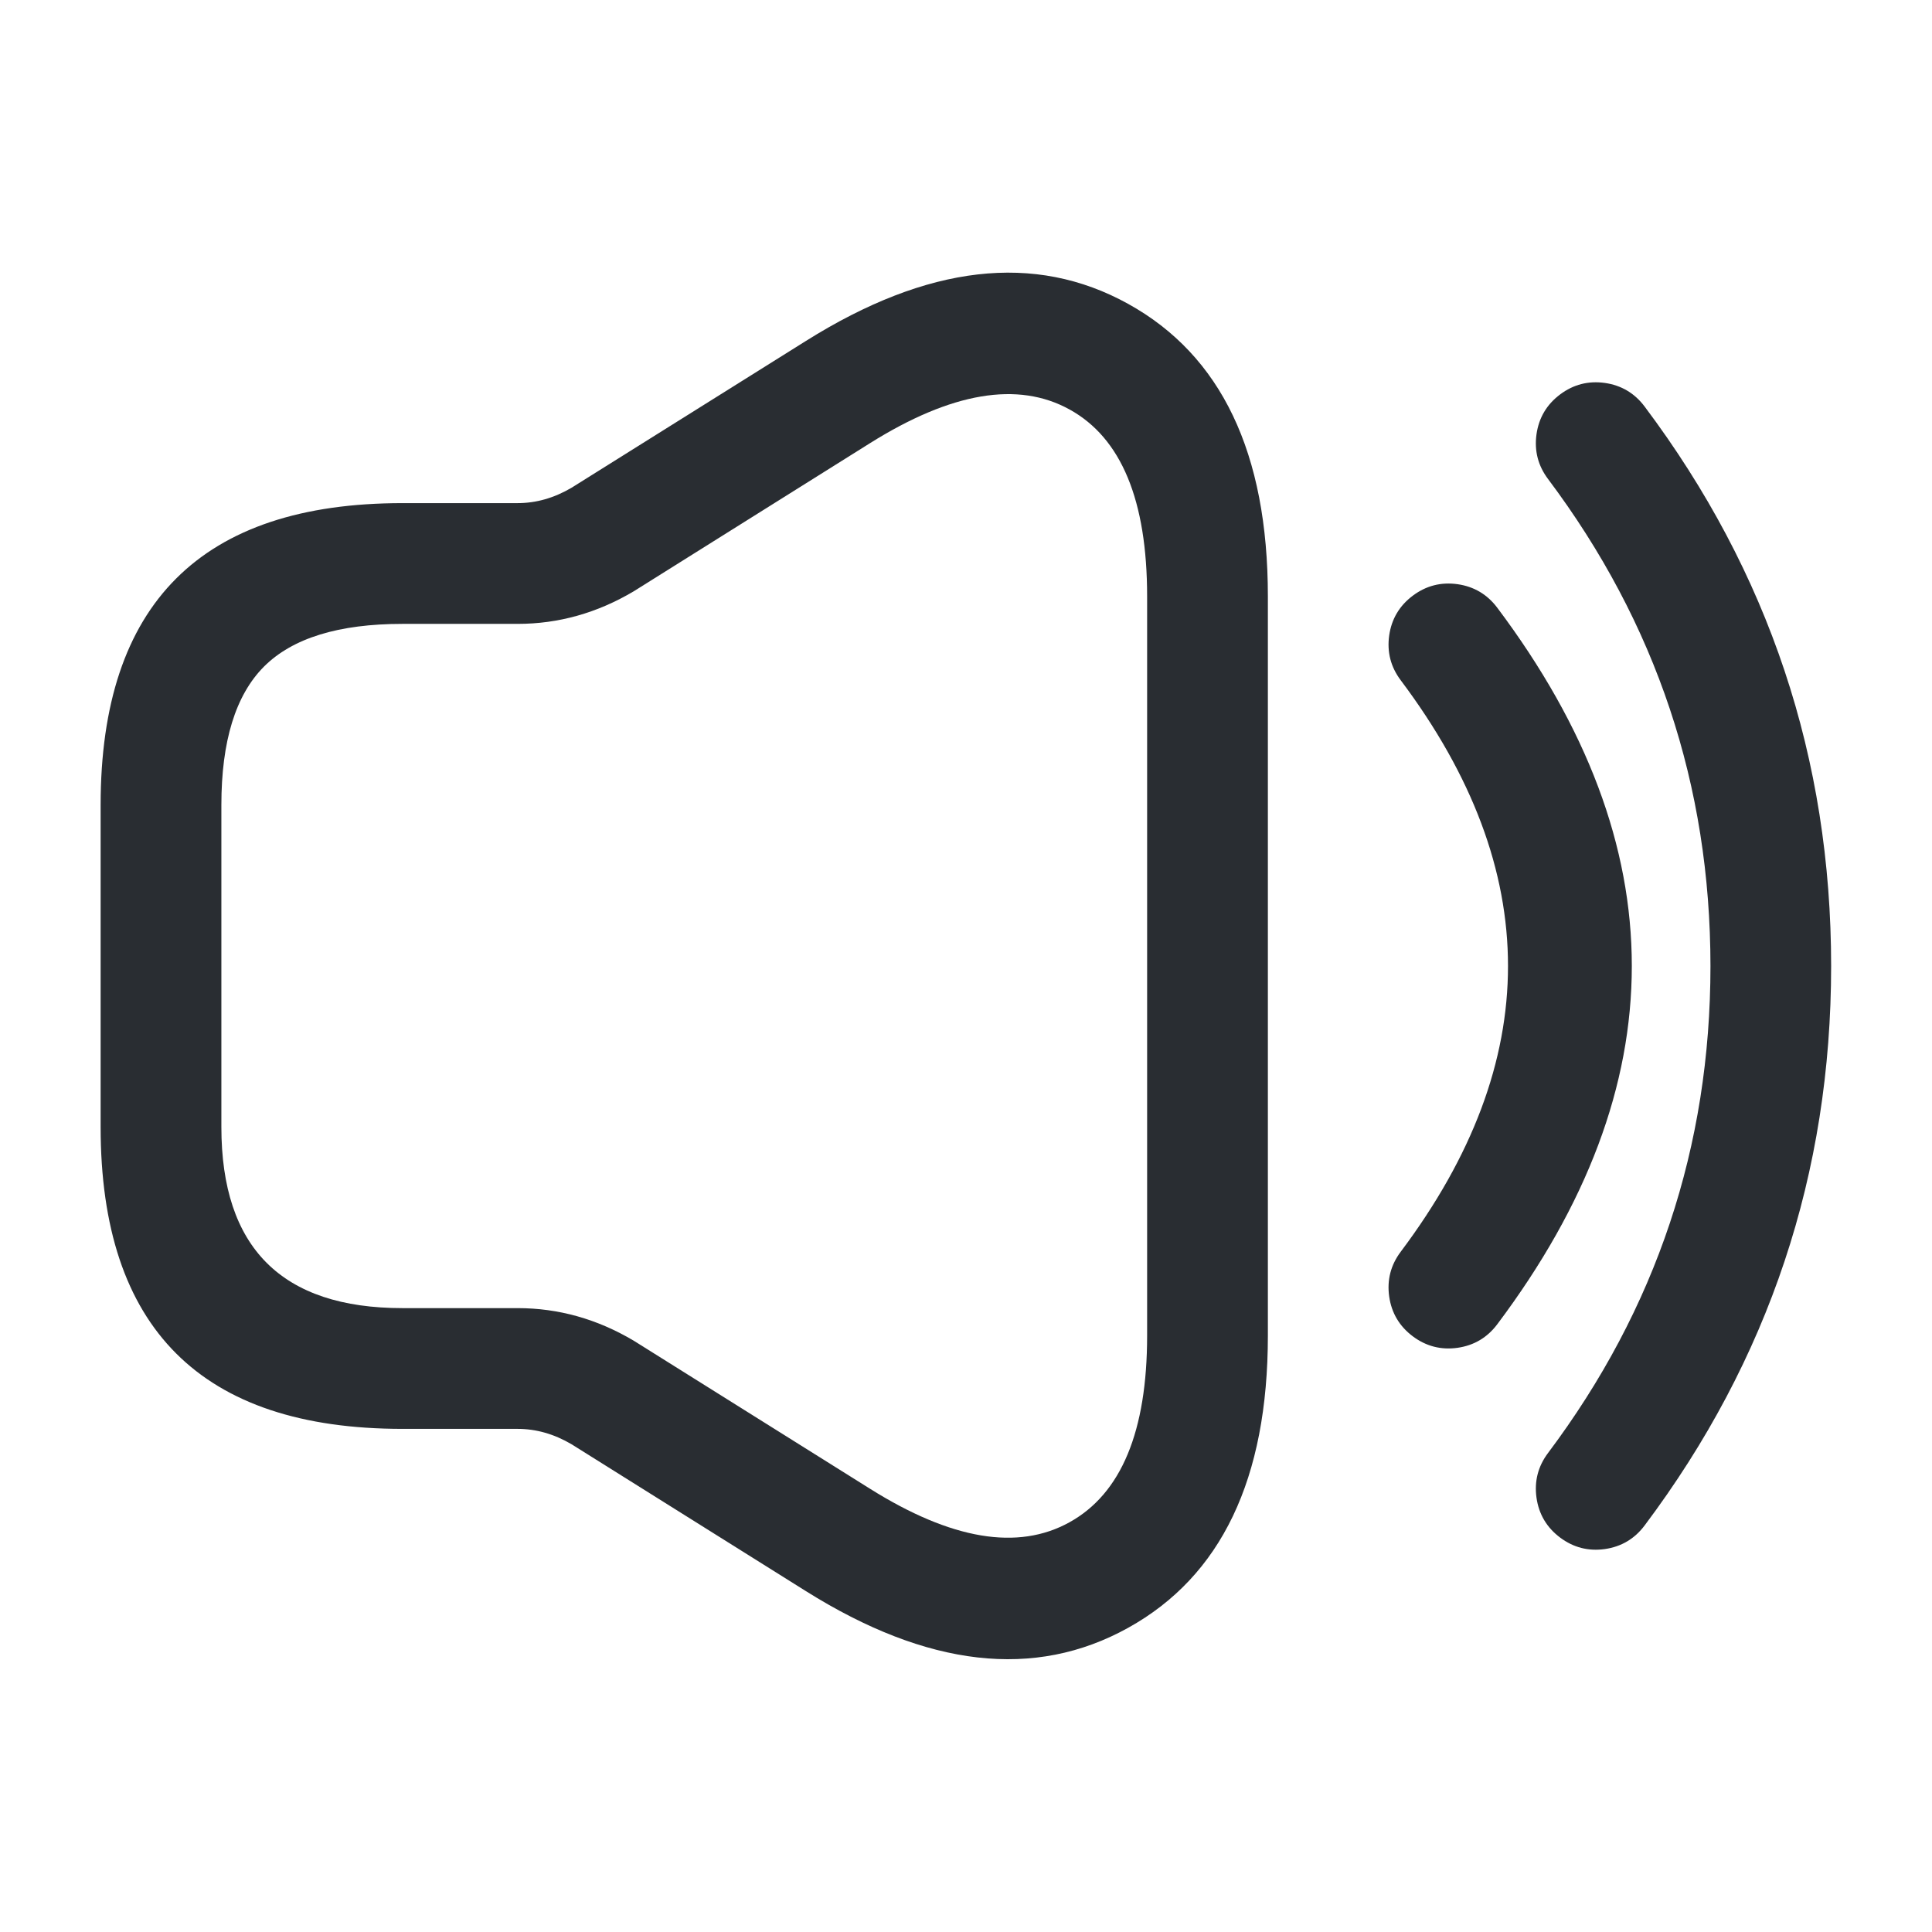 <svg xmlns="http://www.w3.org/2000/svg" width="24" height="24" viewBox="0 0 24 24">
  <defs/>
  <path fill="#292D32" d="M1.25,10 Q1.25,6.25 5,6.25 L6.43,6.25 Q6.775,6.25 7.1,6.059 L10.012,4.235 Q12.277,2.814 14.013,3.774 Q15.75,4.734 15.75,7.41 L15.75,16.59 Q15.75,19.26 14.013,20.222 Q12.276,21.185 10.012,19.766 L7.1,17.941 Q6.775,17.75 6.43,17.75 L5,17.75 Q1.25,17.75 1.25,14 Z M2.75,10 L2.75,14 Q2.75,16.25 5,16.25 L6.43,16.25 Q7.191,16.25 7.873,16.655 L7.881,16.66 L10.808,18.494 Q12.323,19.444 13.286,18.91 Q14.25,18.376 14.25,16.59 L14.25,7.41 Q14.25,5.618 13.287,5.087 Q12.325,4.555 10.808,5.505 L7.881,7.34 L7.873,7.345 Q7.191,7.75 6.43,7.75 L5,7.75 Q3.811,7.75 3.28,8.28 Q2.75,8.811 2.75,10 Z"/>
  <path fill="#292D32" d="M18.6,7.55 Q21.942,12 18.6,16.45 Q18.413,16.699 18.106,16.743 Q17.798,16.786 17.55,16.6 Q17.301,16.413 17.257,16.106 Q17.214,15.798 17.4,15.55 Q20.066,12 17.4,8.45 Q17.214,8.202 17.257,7.894 Q17.301,7.587 17.55,7.4 Q17.798,7.214 18.106,7.257 Q18.413,7.301 18.6,7.55 Z"/>
  <path fill="#292D32" d="M20.43,5.05 Q22.747,8.137 22.747,12 Q22.747,15.863 20.43,18.95 Q20.243,19.199 19.936,19.243 Q19.628,19.286 19.38,19.1 Q19.131,18.913 19.087,18.606 Q19.044,18.298 19.23,18.05 Q21.248,15.362 21.248,12 Q21.247,8.638 19.23,5.95 Q19.044,5.702 19.087,5.394 Q19.131,5.087 19.38,4.9 Q19.628,4.714 19.936,4.757 Q20.243,4.801 20.43,5.05 Z"/>
</svg>

